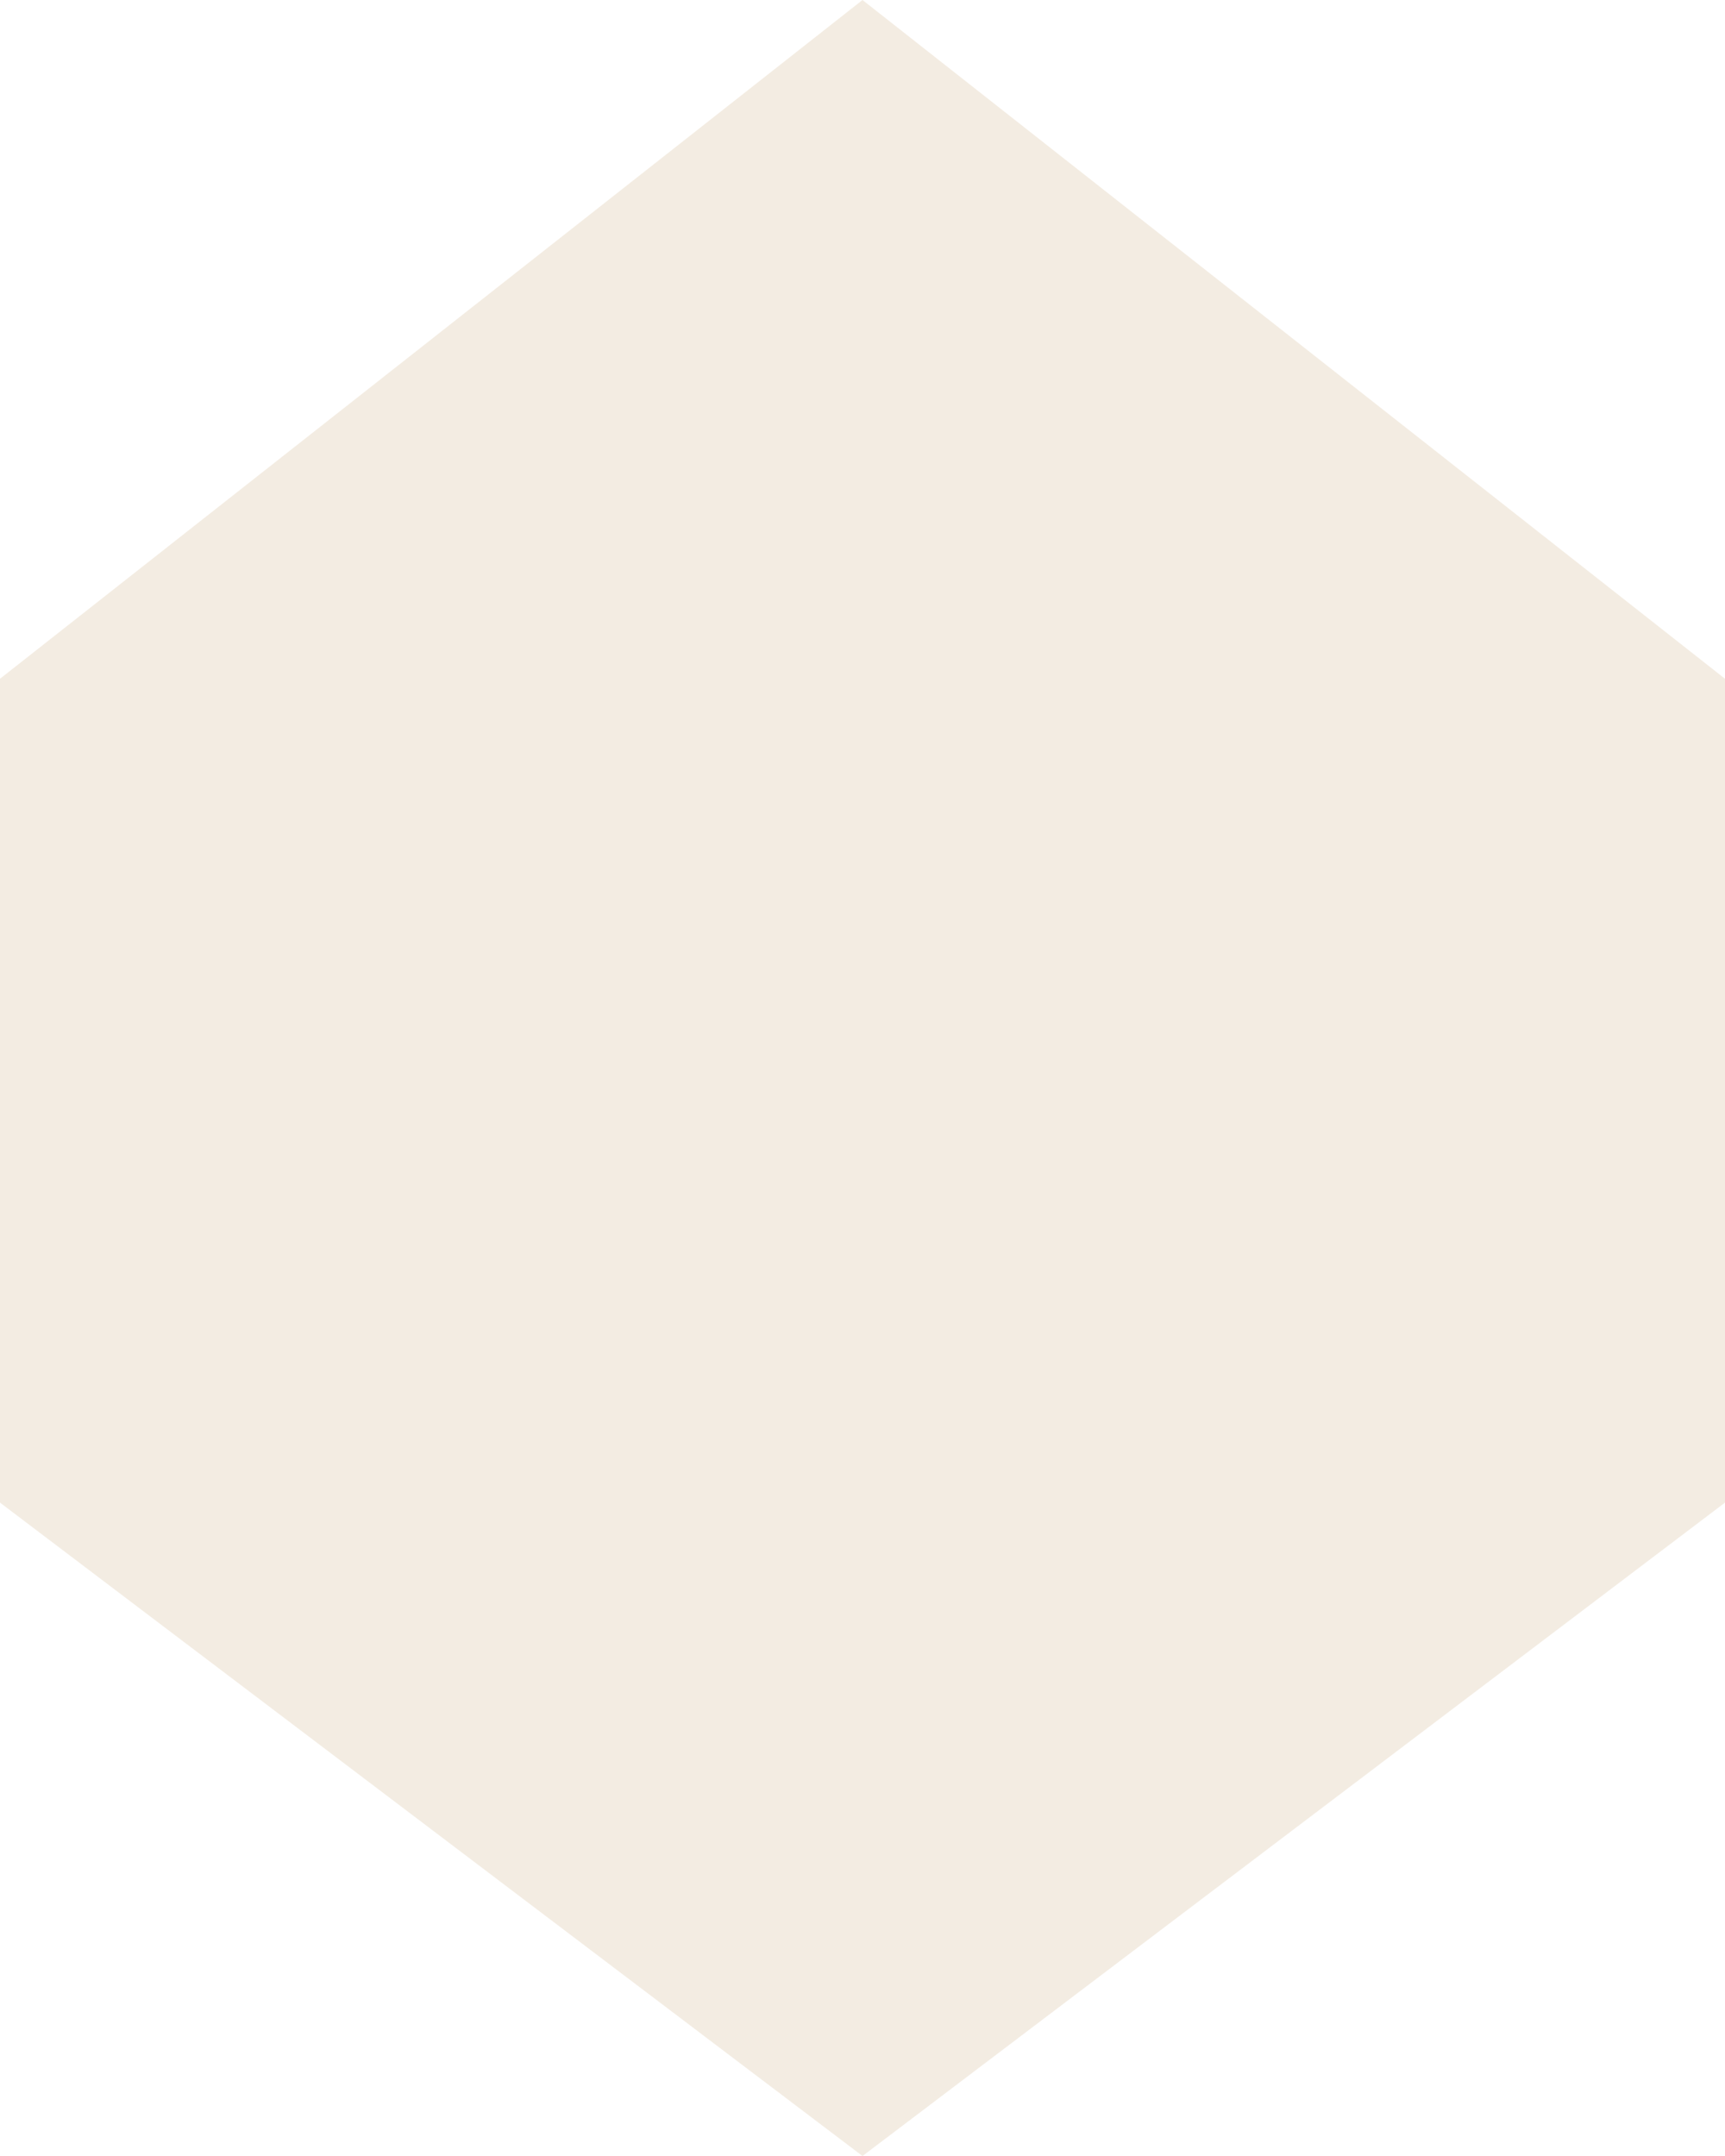 <svg width="32" height="40" viewBox="0 0 32 40" fill="none" xmlns="http://www.w3.org/2000/svg">
<path d="M16 0L32 12.593V27.878L16 40L0 27.878V12.593L16 0Z" fill="#C3A371" fill-opacity="0.2"/>
</svg>

